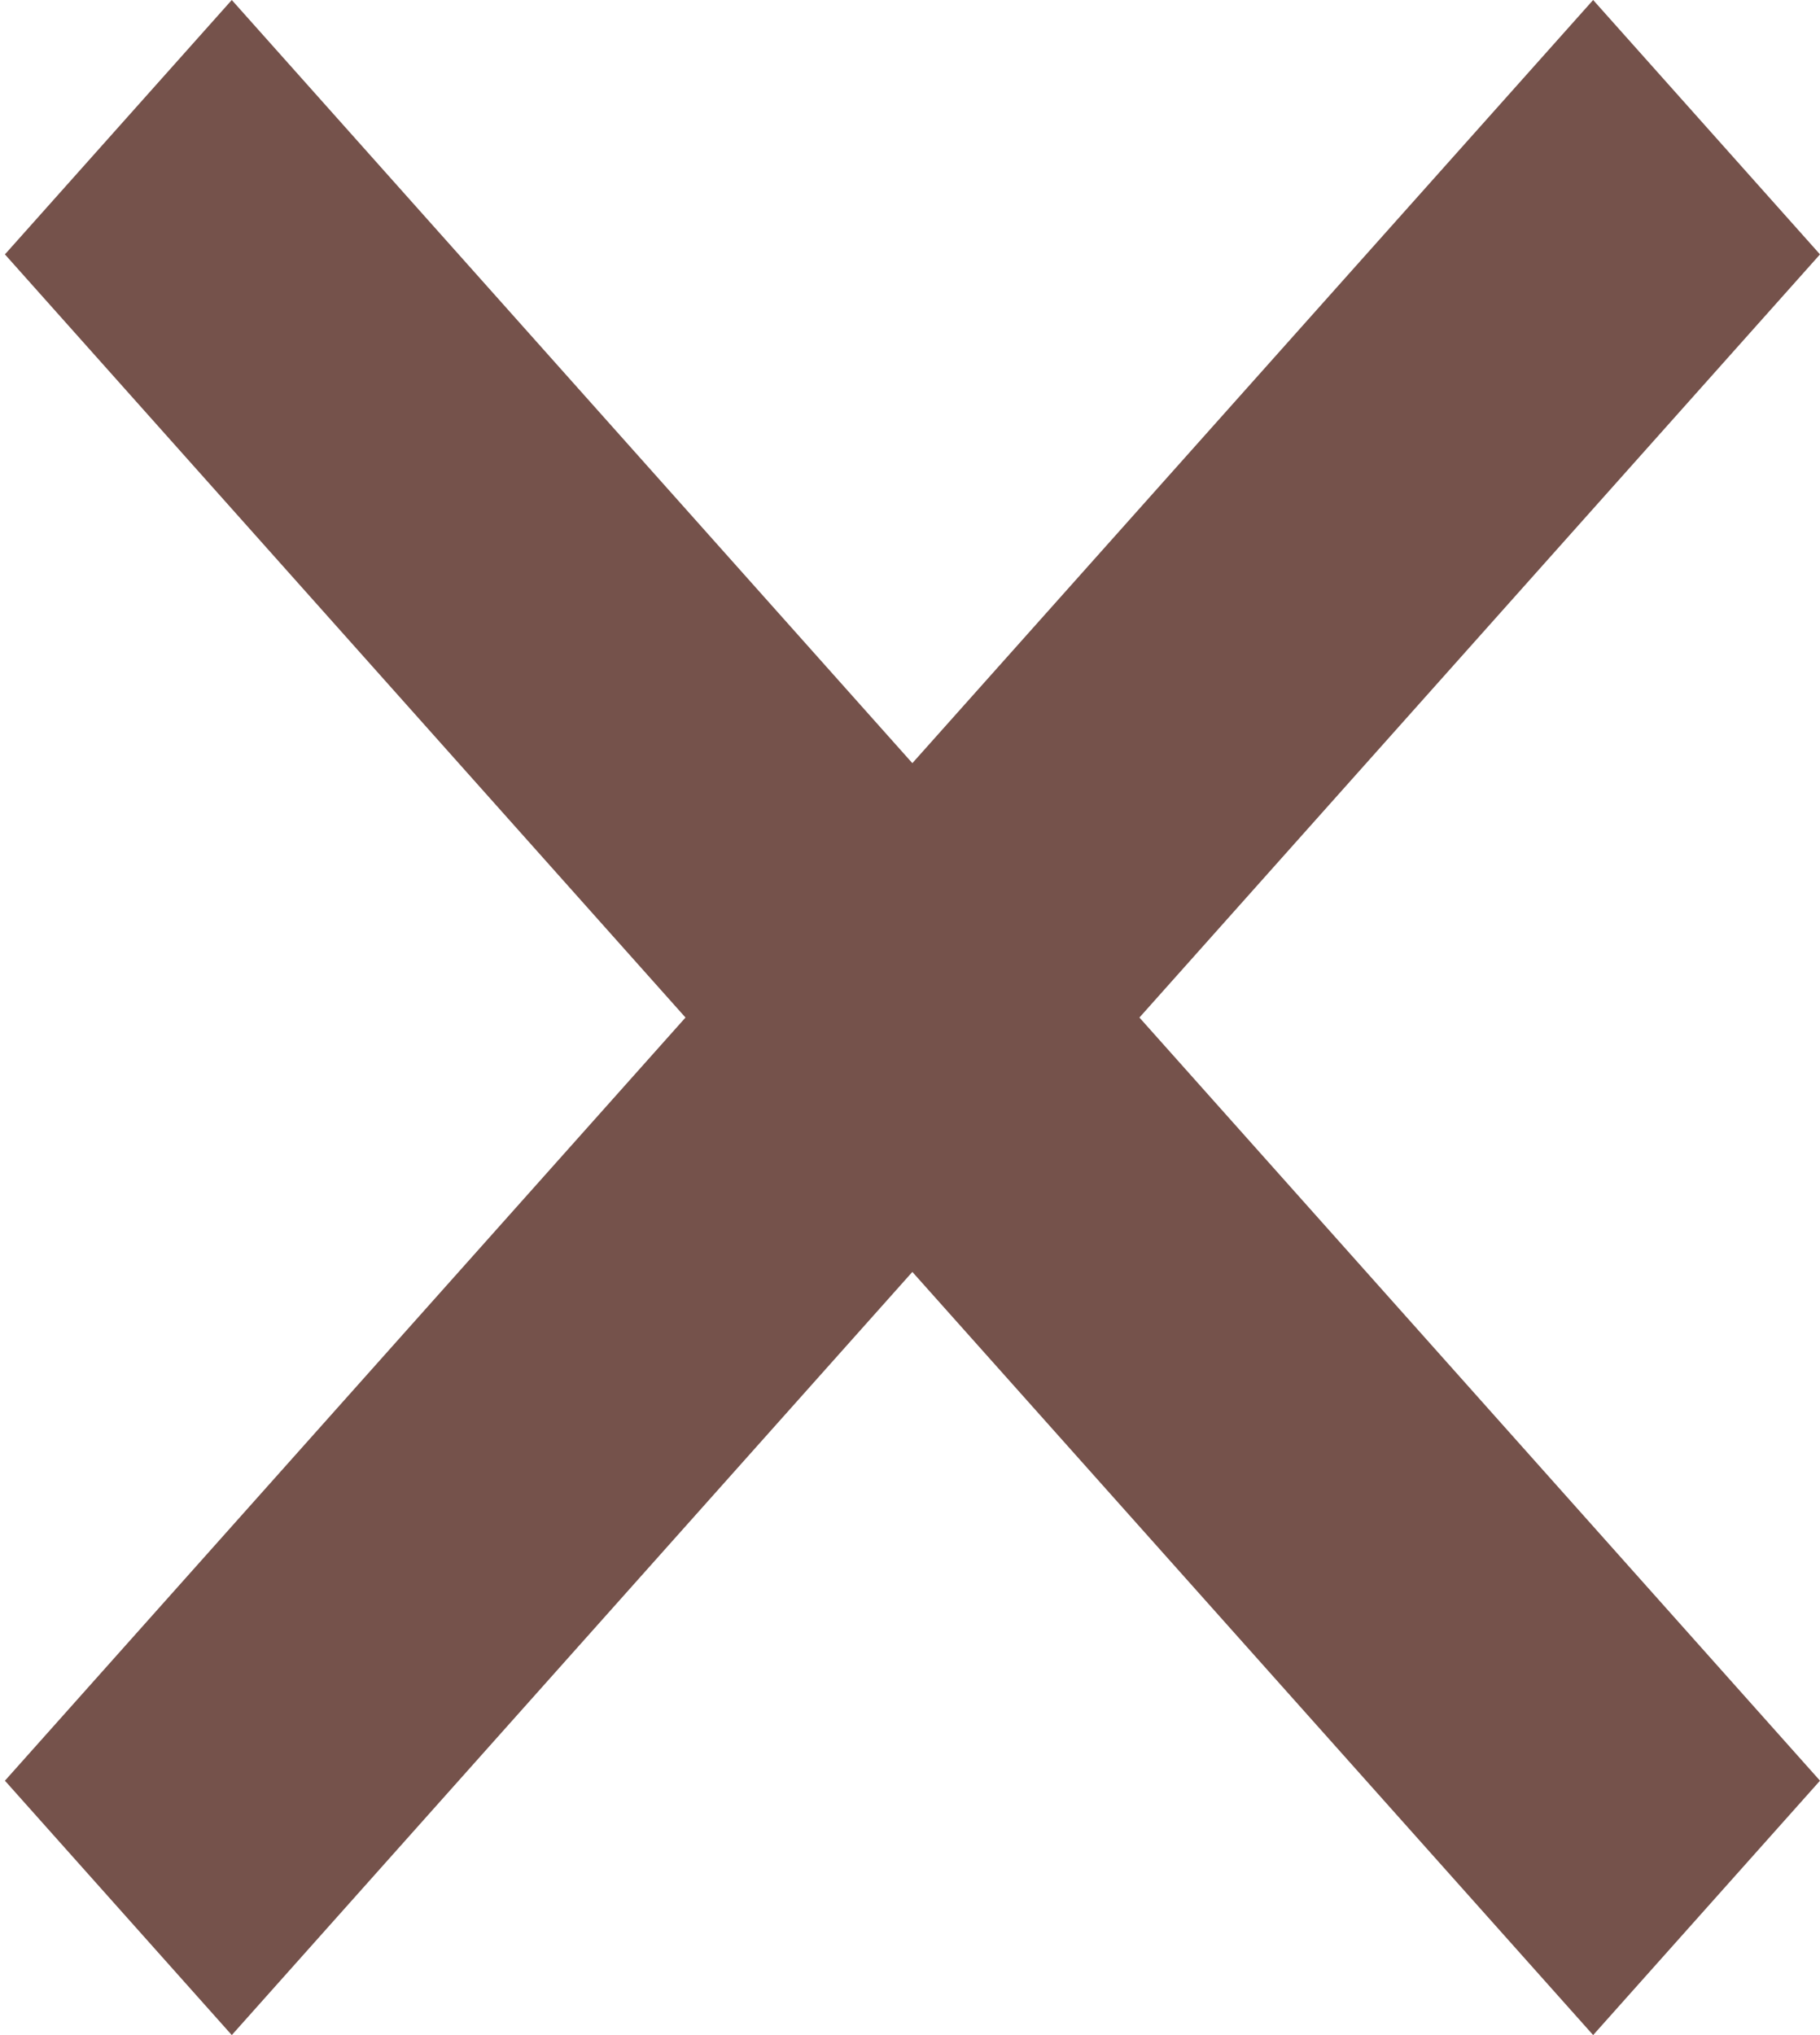 <svg width="17" height="19" viewBox="0 0 17 19" fill="none" xmlns="http://www.w3.org/2000/svg">
<path d="M14.881 0L8.522 7.125L2.165 0L0.046 2.375L6.403 9.5L0.046 16.625L2.165 19L8.522 11.875L14.881 19L17 16.625L10.643 9.5L17 2.375L14.881 0Z" fill="#75524B"/>
</svg>
